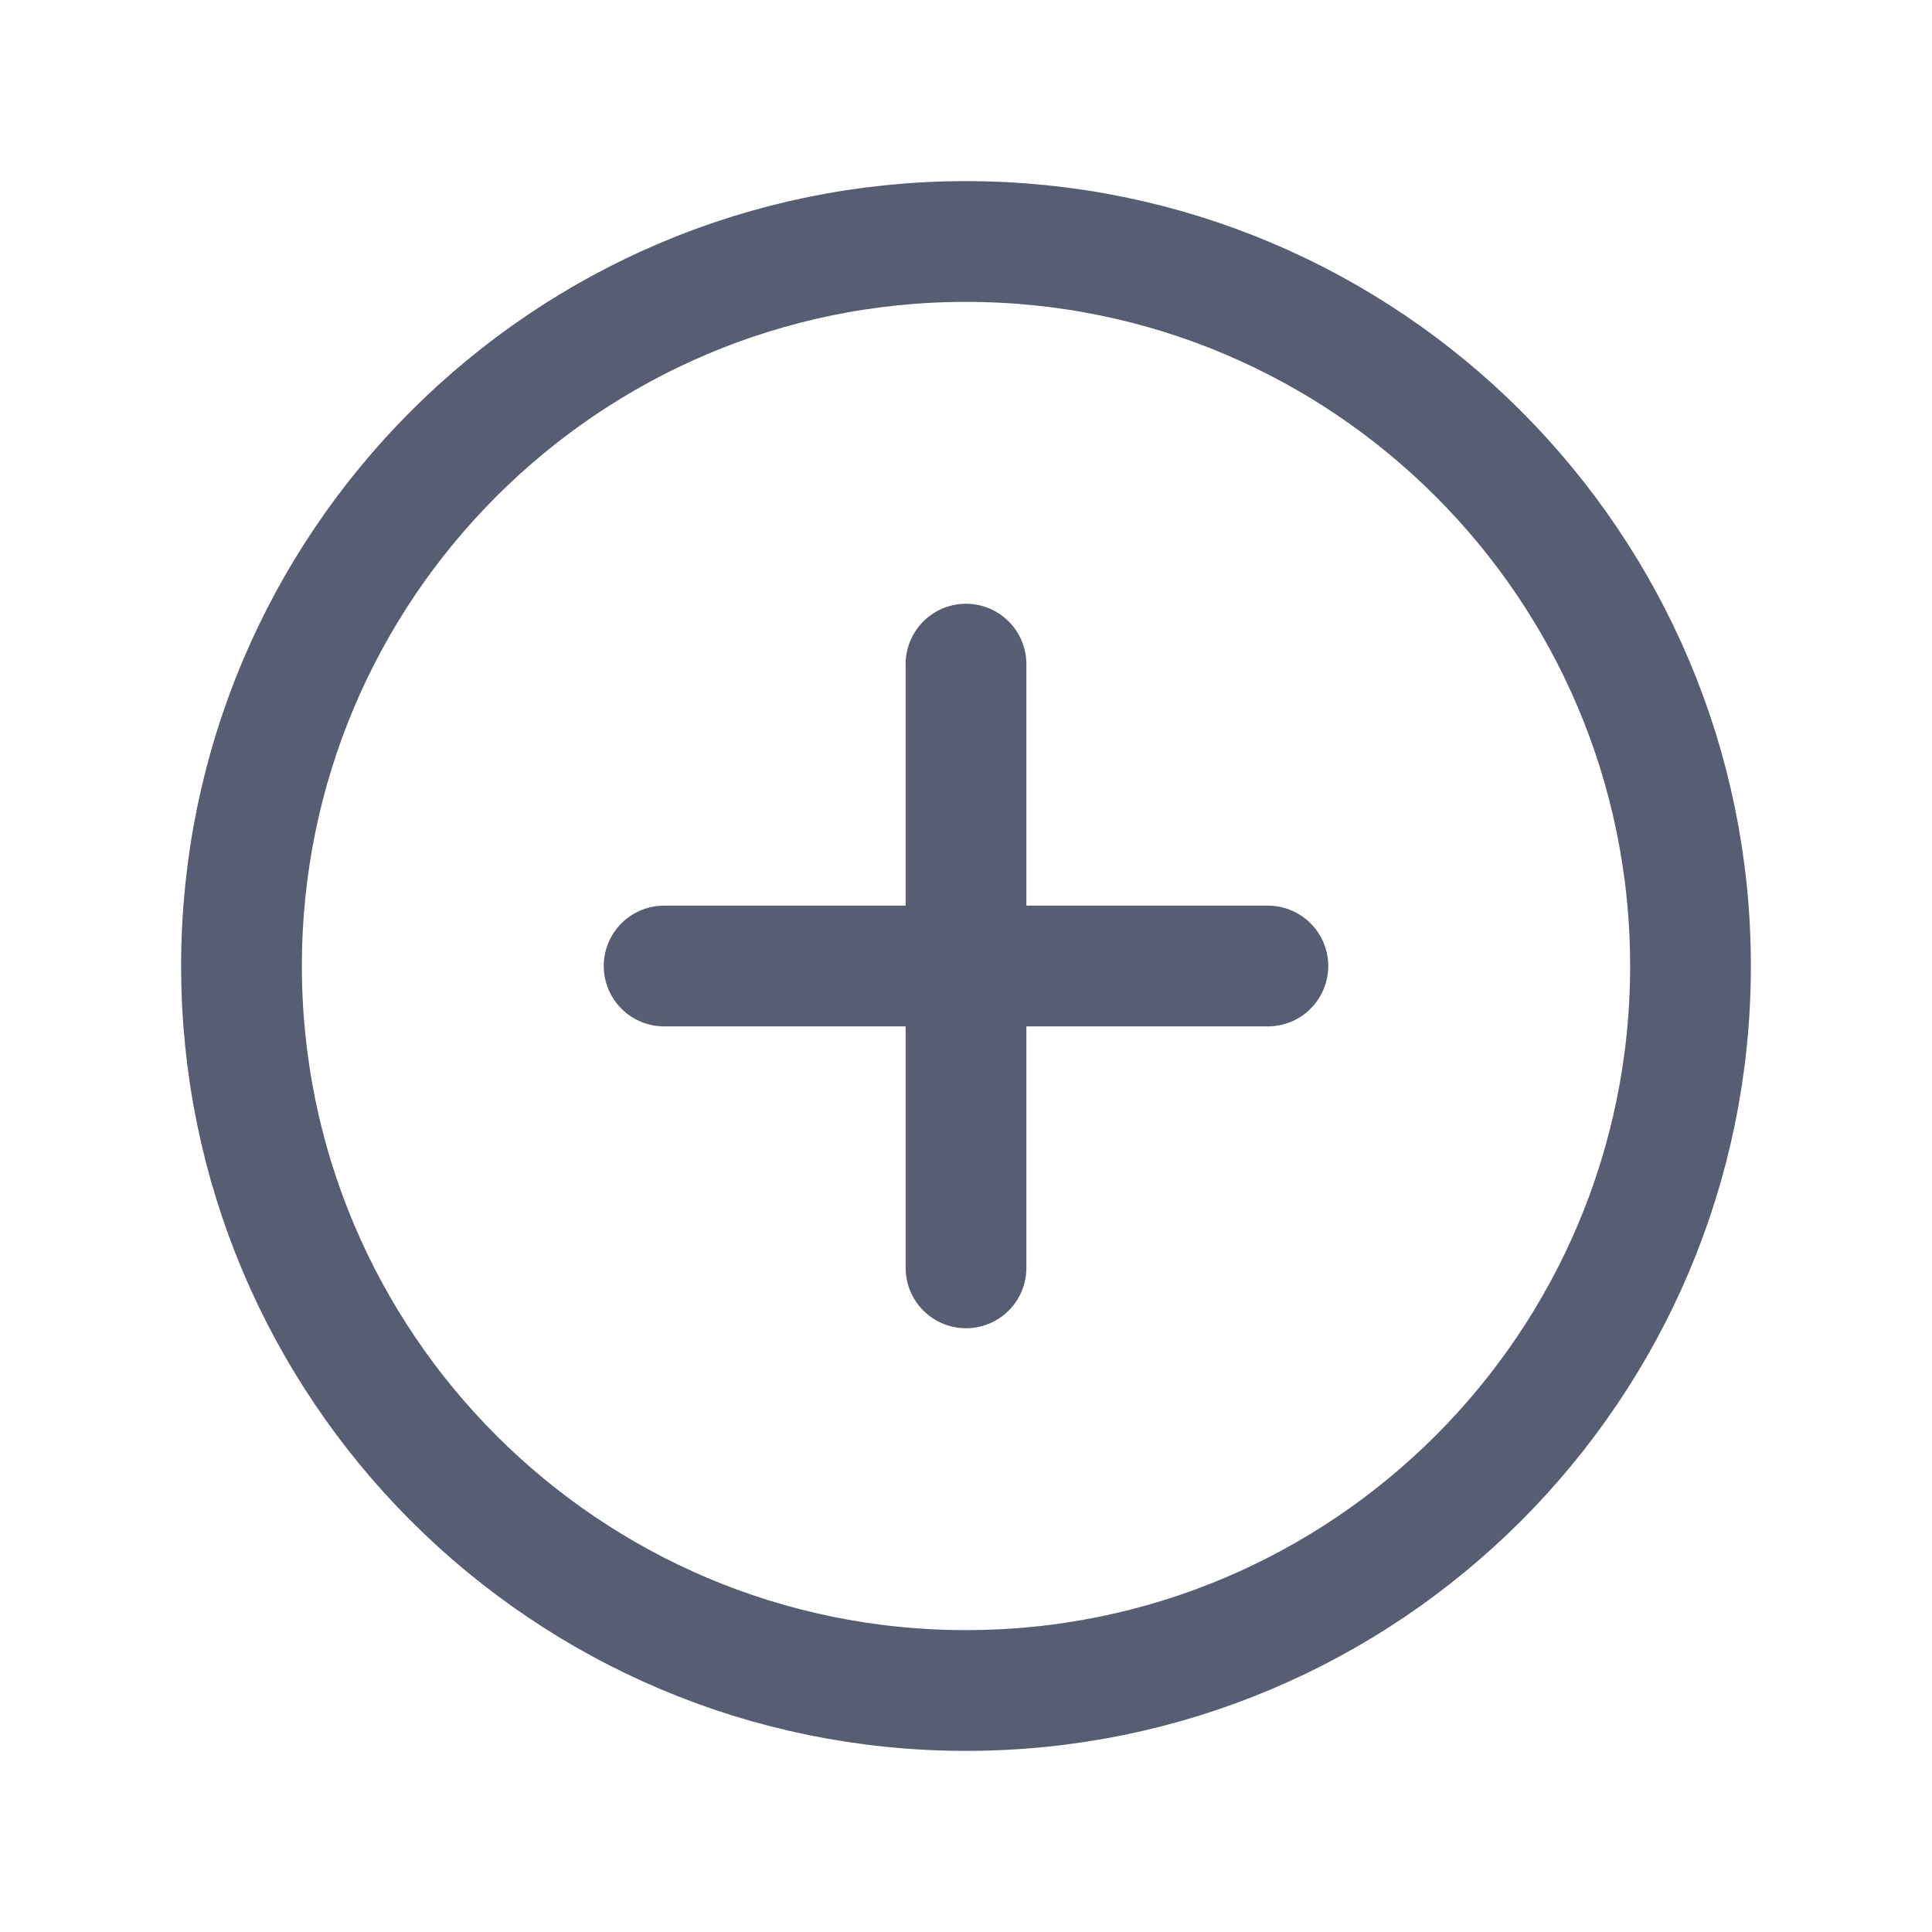 <svg width="32" height="32" viewBox="0 0 32 32" fill="none" xmlns="http://www.w3.org/2000/svg">
<path d="M16 28C22.627 28 28 22.627 28 16C28 9.373 22.627 4 16 4C9.373 4 4 9.373 4 16C4 22.627 9.373 28 16 28Z" stroke="#575D73" stroke-width="2" stroke-miterlimit="10"/>
<path d="M11 16H21" stroke="#575D73" stroke-width="2" stroke-linecap="round" stroke-linejoin="round"/>
<path d="M16 11V21" stroke="#575D73" stroke-width="2" stroke-linecap="round" stroke-linejoin="round"/>
</svg>
